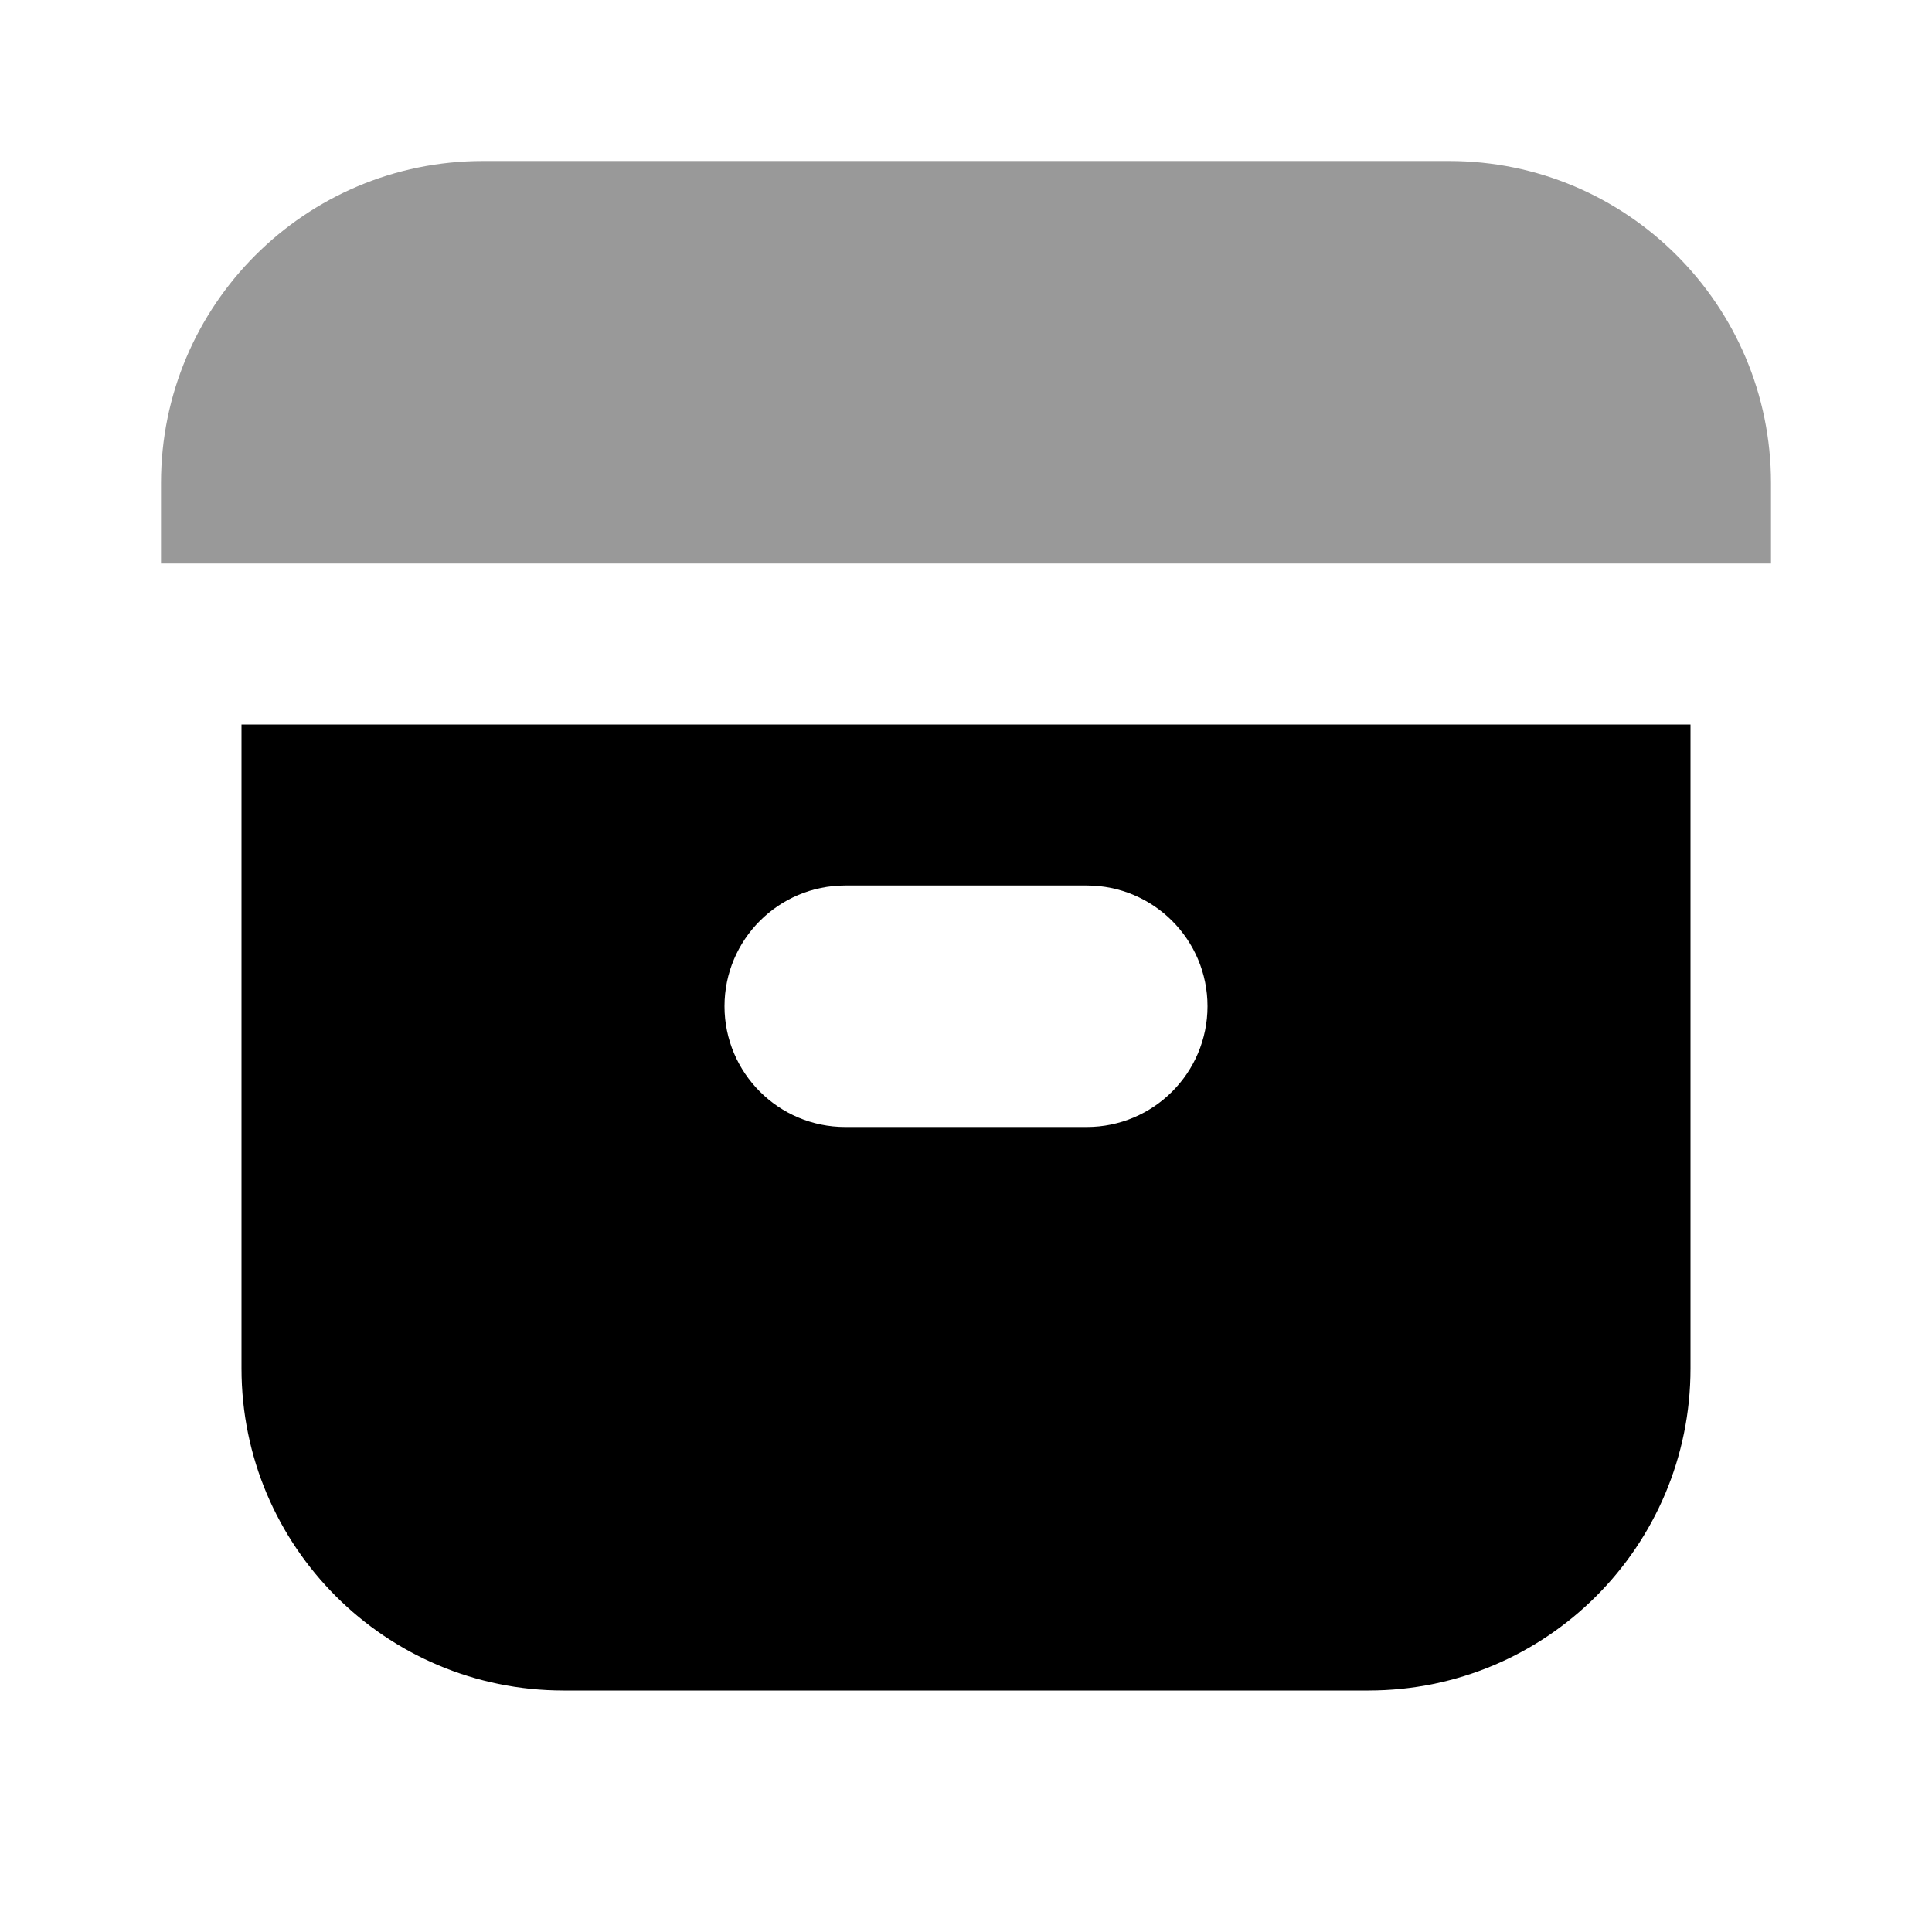 <svg width="24" height="24" viewBox="0 0 24 24" fill="none" xmlns="http://www.w3.org/2000/svg">
<path fill-rule="evenodd" clip-rule="evenodd" d="M21 9H3V17C3 19.209 4.791 21 7 21H17C19.209 21 21 19.209 21 17V9ZM10.5 11C9.672 11 9 11.672 9 12.5C9 13.328 9.672 14 10.5 14H13.5C14.328 14 15 13.328 15 12.5C15 11.672 14.328 11 13.5 11H10.5Z" fill="black"/>
<path d="M2 6C2 3.791 3.791 2 6 2H18C20.209 2 22 3.791 22 6V7H2V6Z" fill="black" fill-opacity="0.4"/>
</svg>

